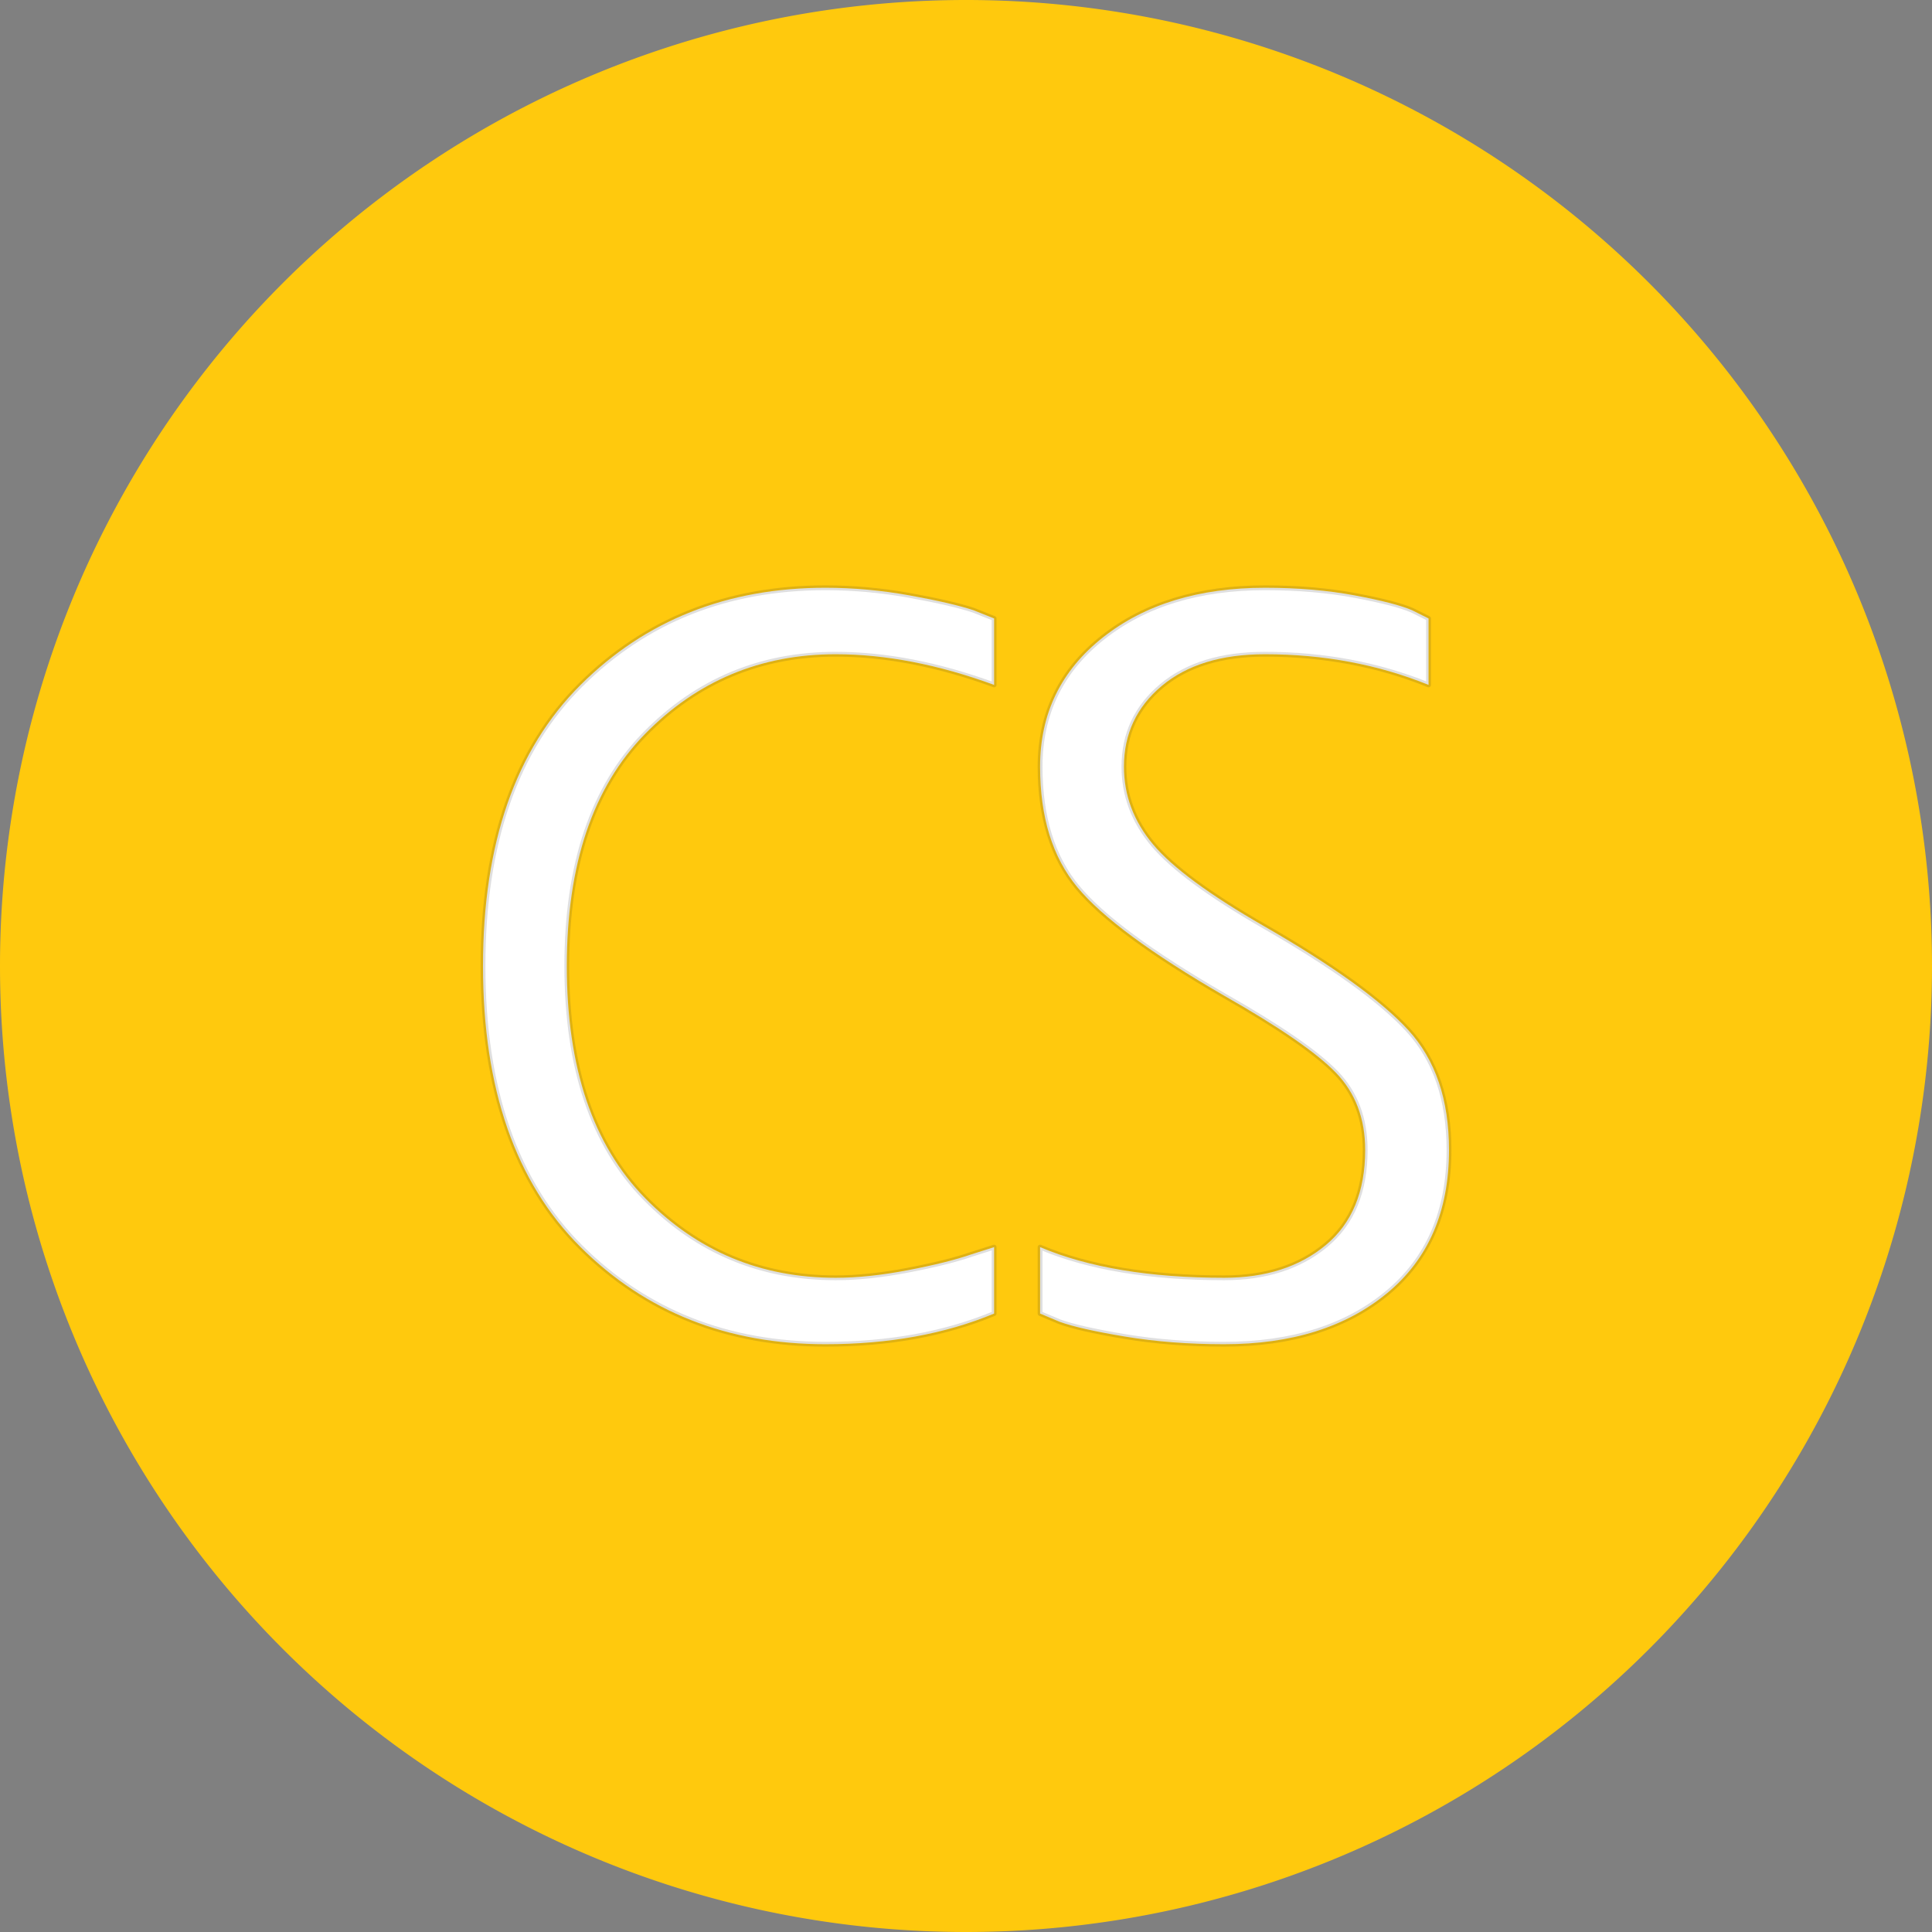 <svg id="al93k4as9h1z" version="1.1" xmlns="http://www.w3.org/2000/svg" xmlns:xlink="http://www.w3.org/1999/xlink" width="60" height="60" viewBox="0 0 60 60" style="" ><rect x="0" y="0" width="60" height="60" fill="#808080" stroke="none"/><defs ></defs><svg stroke-opacity="0.1" stroke="#fff" stroke-width="0" fill="#ffc90d" x="0" y="0" ><path d="M 30 30m -30, 0a 30,30 0 1,0 60,0a 30,30 0 1,0 -60,0" ></path></svg><svg x="14.475" y="17.729" stroke="rgb(40, 40, 42)" stroke-width="0.15" stroke-opacity="0.15" stroke-linecap="round" stroke-linejoin="round" fill="#fff" ><path d="M5.557 5.065L5.557 5.065L5.557 5.065Q3.128 7.541 3.128 12.271L3.128 12.271L3.128 12.271Q3.128 17.002 5.557 19.478L5.557 19.478L5.557 19.478Q7.985 21.954 11.477 21.954L11.477 21.954L11.477 21.954Q12.493 21.954 13.731 21.716L13.731 21.716L13.731 21.716Q14.969 21.478 15.699 21.224L15.699 21.224L16.398 21.002L16.398 23.065L16.398 23.065Q14.112 24.017 11.160 24.017L11.160 24.017L11.160 24.017Q6.588 24.017 3.557 21.002L3.557 21.002L3.557 21.002Q0.525 17.986 0.525 12.271L0.525 12.271L0.525 12.271Q0.525 6.557 3.557 3.541L3.557 3.541L3.557 3.541Q6.588 0.525 11.160 0.525L11.160 0.525L11.160 0.525Q12.461 0.525 13.779 0.763L13.779 0.763L13.779 0.763Q15.096 1.002 15.763 1.224L15.763 1.224L16.398 1.478L16.398 3.541L16.398 3.541Q13.795 2.589 11.477 2.589L11.477 2.589L11.477 2.589Q7.985 2.589 5.557 5.065ZM17.826 6.081L17.826 6.081L17.826 6.081Q17.826 3.605 19.779 2.065L19.779 2.065L19.779 2.065Q21.731 0.525 24.811 0.525L24.811 0.525L24.811 0.525Q26.334 0.525 27.604 0.763L27.604 0.763L27.604 0.763Q28.874 1.002 29.382 1.224L29.382 1.224L29.890 1.478L29.890 3.541L29.890 3.541Q27.541 2.589 24.811 2.589L24.811 2.589L24.811 2.589Q22.779 2.589 21.604 3.573L21.604 3.573L21.604 3.573Q20.430 4.557 20.430 6.081L20.430 6.081L20.430 6.081Q20.430 7.414 21.334 8.494L21.334 8.494L21.334 8.494Q22.239 9.573 24.779 11.033L24.779 11.033L24.779 11.033Q27.985 12.875 29.255 14.256L29.255 14.256L29.255 14.256Q30.525 15.637 30.525 17.986L30.525 17.986L30.525 17.986Q30.525 20.843 28.604 22.430L28.604 22.430L28.604 22.430Q26.684 24.017 23.541 24.017L23.541 24.017L23.541 24.017Q21.890 24.017 20.461 23.779L20.461 23.779L20.461 23.779Q19.033 23.541 18.430 23.319L18.430 23.319L17.826 23.065L17.826 21.002L17.826 21.002Q20.080 21.954 23.541 21.954L23.541 21.954L23.541 21.954Q25.477 21.954 26.699 20.938L26.699 20.938L26.699 20.938Q27.922 19.922 27.922 17.986L27.922 17.986L27.922 17.986Q27.922 16.525 27.017 15.589L27.017 15.589L27.017 15.589Q26.112 14.652 23.541 13.192L23.541 13.192L23.541 13.192Q20.144 11.224 18.985 9.827L18.985 9.827L18.985 9.827Q17.826 8.430 17.826 6.081Z" ></path></svg></svg>